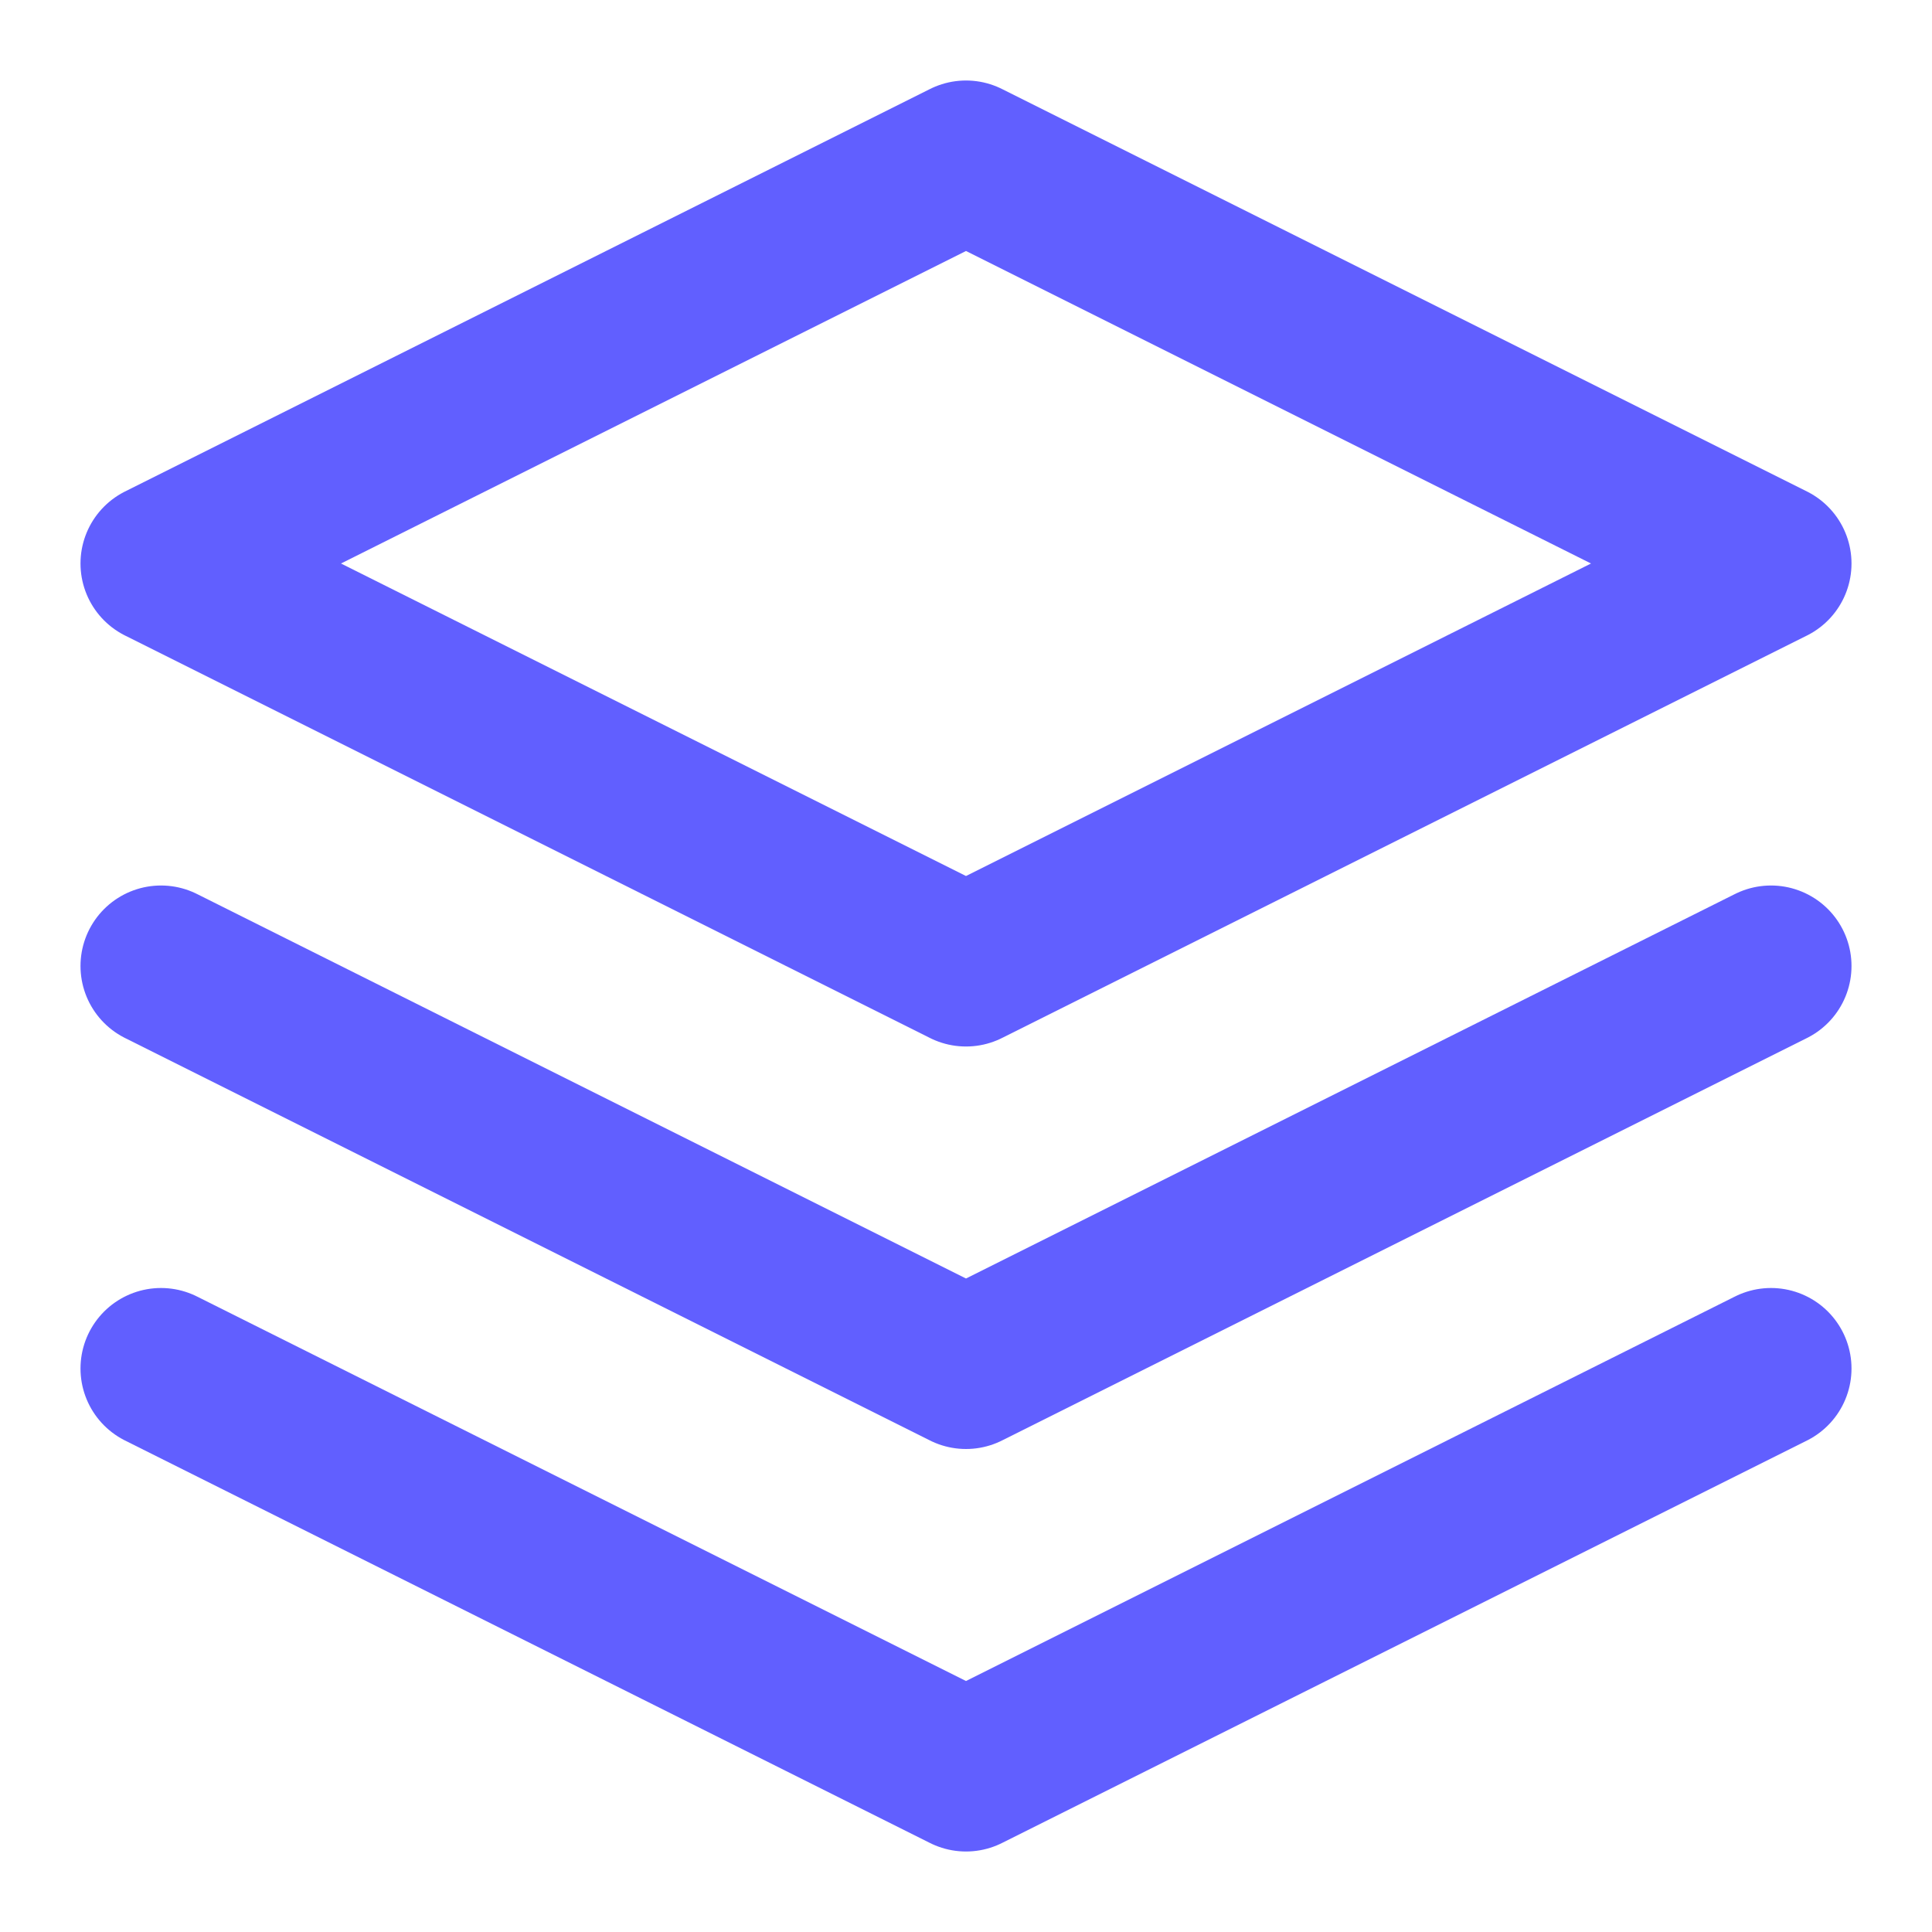 <svg width="32" height="32" viewBox="0 0 24 24" fill="none" xmlns="http://www.w3.org/2000/svg">
    <path d="M12 2L2 7L12 12L22 7L12 2Z" stroke="#615fff" stroke-width="2" stroke-linecap="round" stroke-linejoin="round"/>
    <path d="M2 17L12 22L22 17" stroke="#615fff" stroke-width="2" stroke-linecap="round" stroke-linejoin="round"/>
    <path d="M2 12L12 17L22 12" stroke="#615fff" stroke-width="2" stroke-linecap="round" stroke-linejoin="round"/>
</svg>